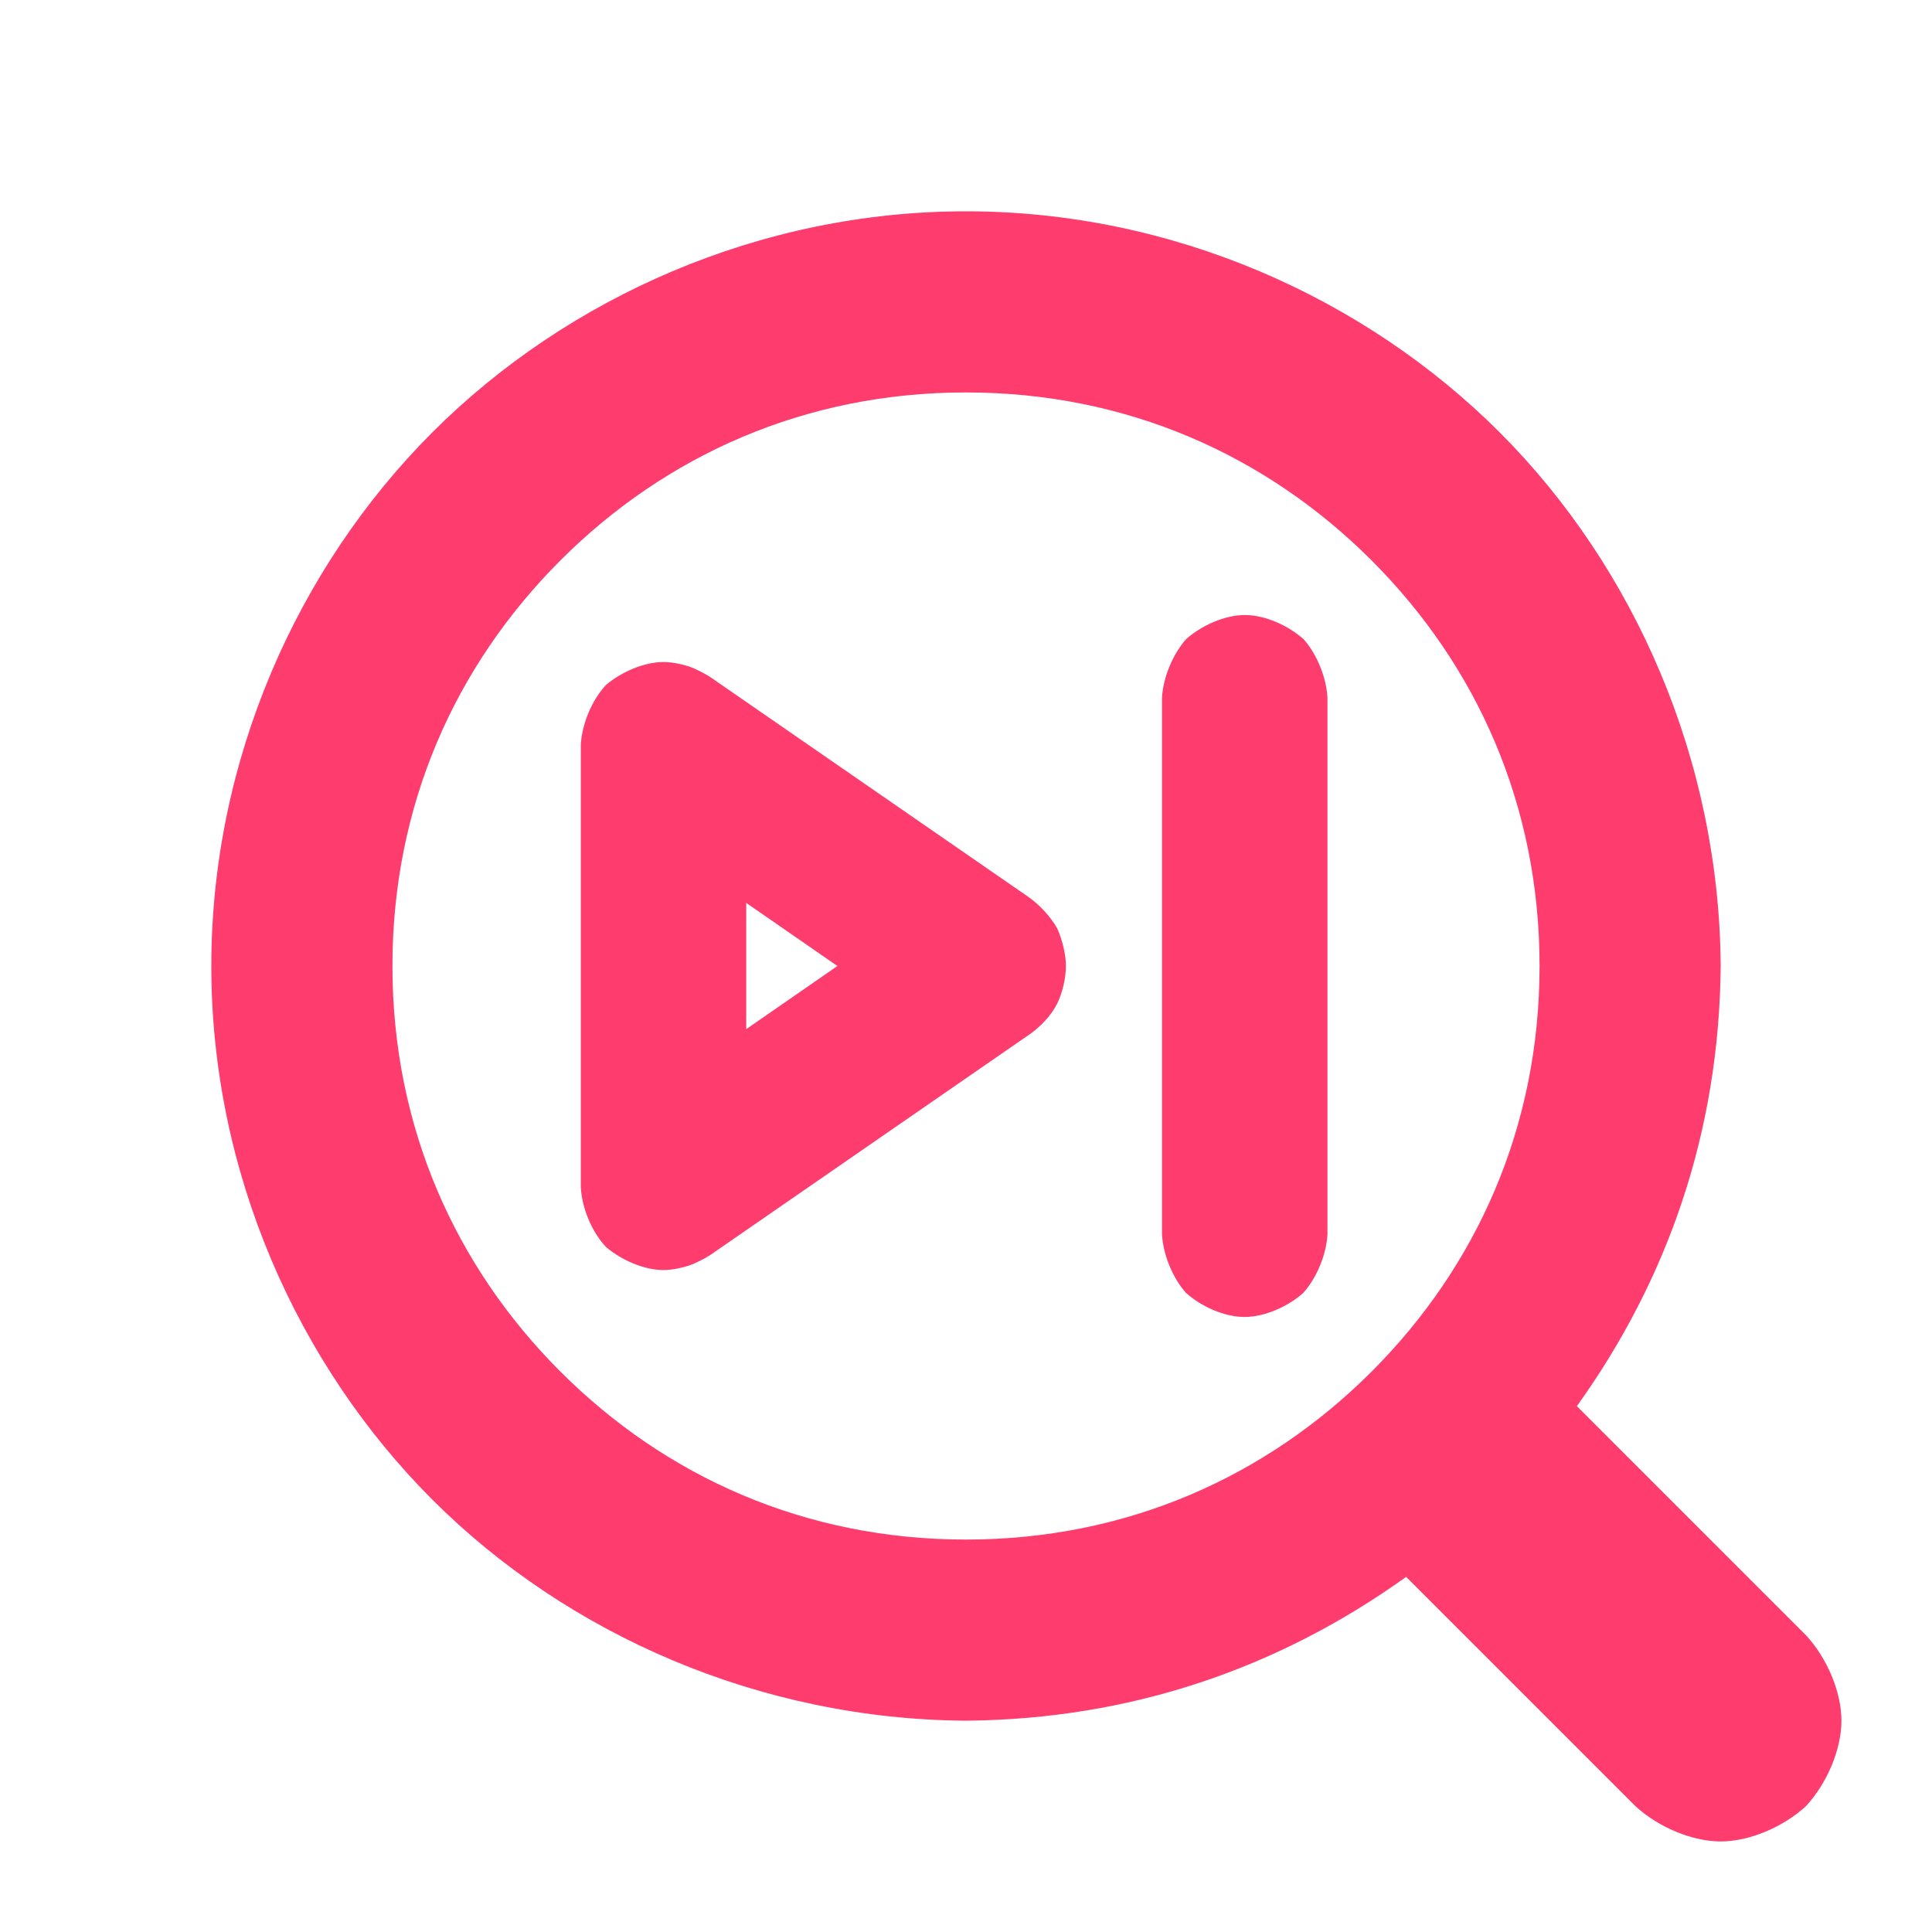 <svg viewBox="0 0 32 32" xmlns="http://www.w3.org/2000/svg"><path fill="rgb(255, 60, 110)" d="m28.5 16.002c-.024 2.741-.871 5.18-2.382 7.288l3.796 3.796c.35.38.586.941.586 1.414s-.236 1.034-.586 1.414c-.38.35-.941.586-1.414.586s-1.034-.236-1.414-.586l-3.796-3.796c-2.108 1.511-4.549 2.358-7.29 2.382-3.416-.022-6.604-1.427-8.839-3.661-2.234-2.235-3.661-5.423-3.661-8.839s1.427-6.604 3.661-8.839c2.235-2.234 5.423-3.661 8.839-3.661s6.604 1.427 8.839 3.661c2.234 2.235 3.639 5.425 3.661 8.841zm-19.218-6.72c-1.746 1.747-2.782 4.059-2.782 6.718s1.036 4.971 2.782 6.718c1.747 1.746 4.059 2.782 6.718 2.782s4.971-1.036 6.718-2.782c1.746-1.747 2.782-4.059 2.782-6.718s-1.036-4.971-2.782-6.718c-1.747-1.746-4.059-2.782-6.718-2.782s-4.971 1.036-6.718 2.782zm9.964 11.161v-8.885c.019-.339.179-.724.403-.975.249-.22.631-.396.971-.396.341 0 .726.18.974.402.219.249.375.631.393.969v8.885c-.019.339-.177.722-.401.972-.251.223-.634.398-.973.398-.34 0-.722-.177-.971-.4-.221-.25-.377-.632-.396-.97zm-9.626-.777v-7.331c.019-.349.184-.739.416-.989.251-.213.627-.381.955-.381.129 0 .301.034.429.076.113.042.252.113.354.18l5.261 3.636c.185.128.374.336.477.523.08.18.143.422.143.62 0 .197-.057.444-.144.621-.093.191-.275.385-.461.513l-5.28 3.649c-.104.068-.241.136-.352.177-.125.041-.295.076-.427.076-.328 0-.704-.168-.955-.383-.233-.249-.397-.638-.416-.987zm2.74-2.62 1.51-1.046-1.51-1.045z" stroke-linecap="round"/></svg>
